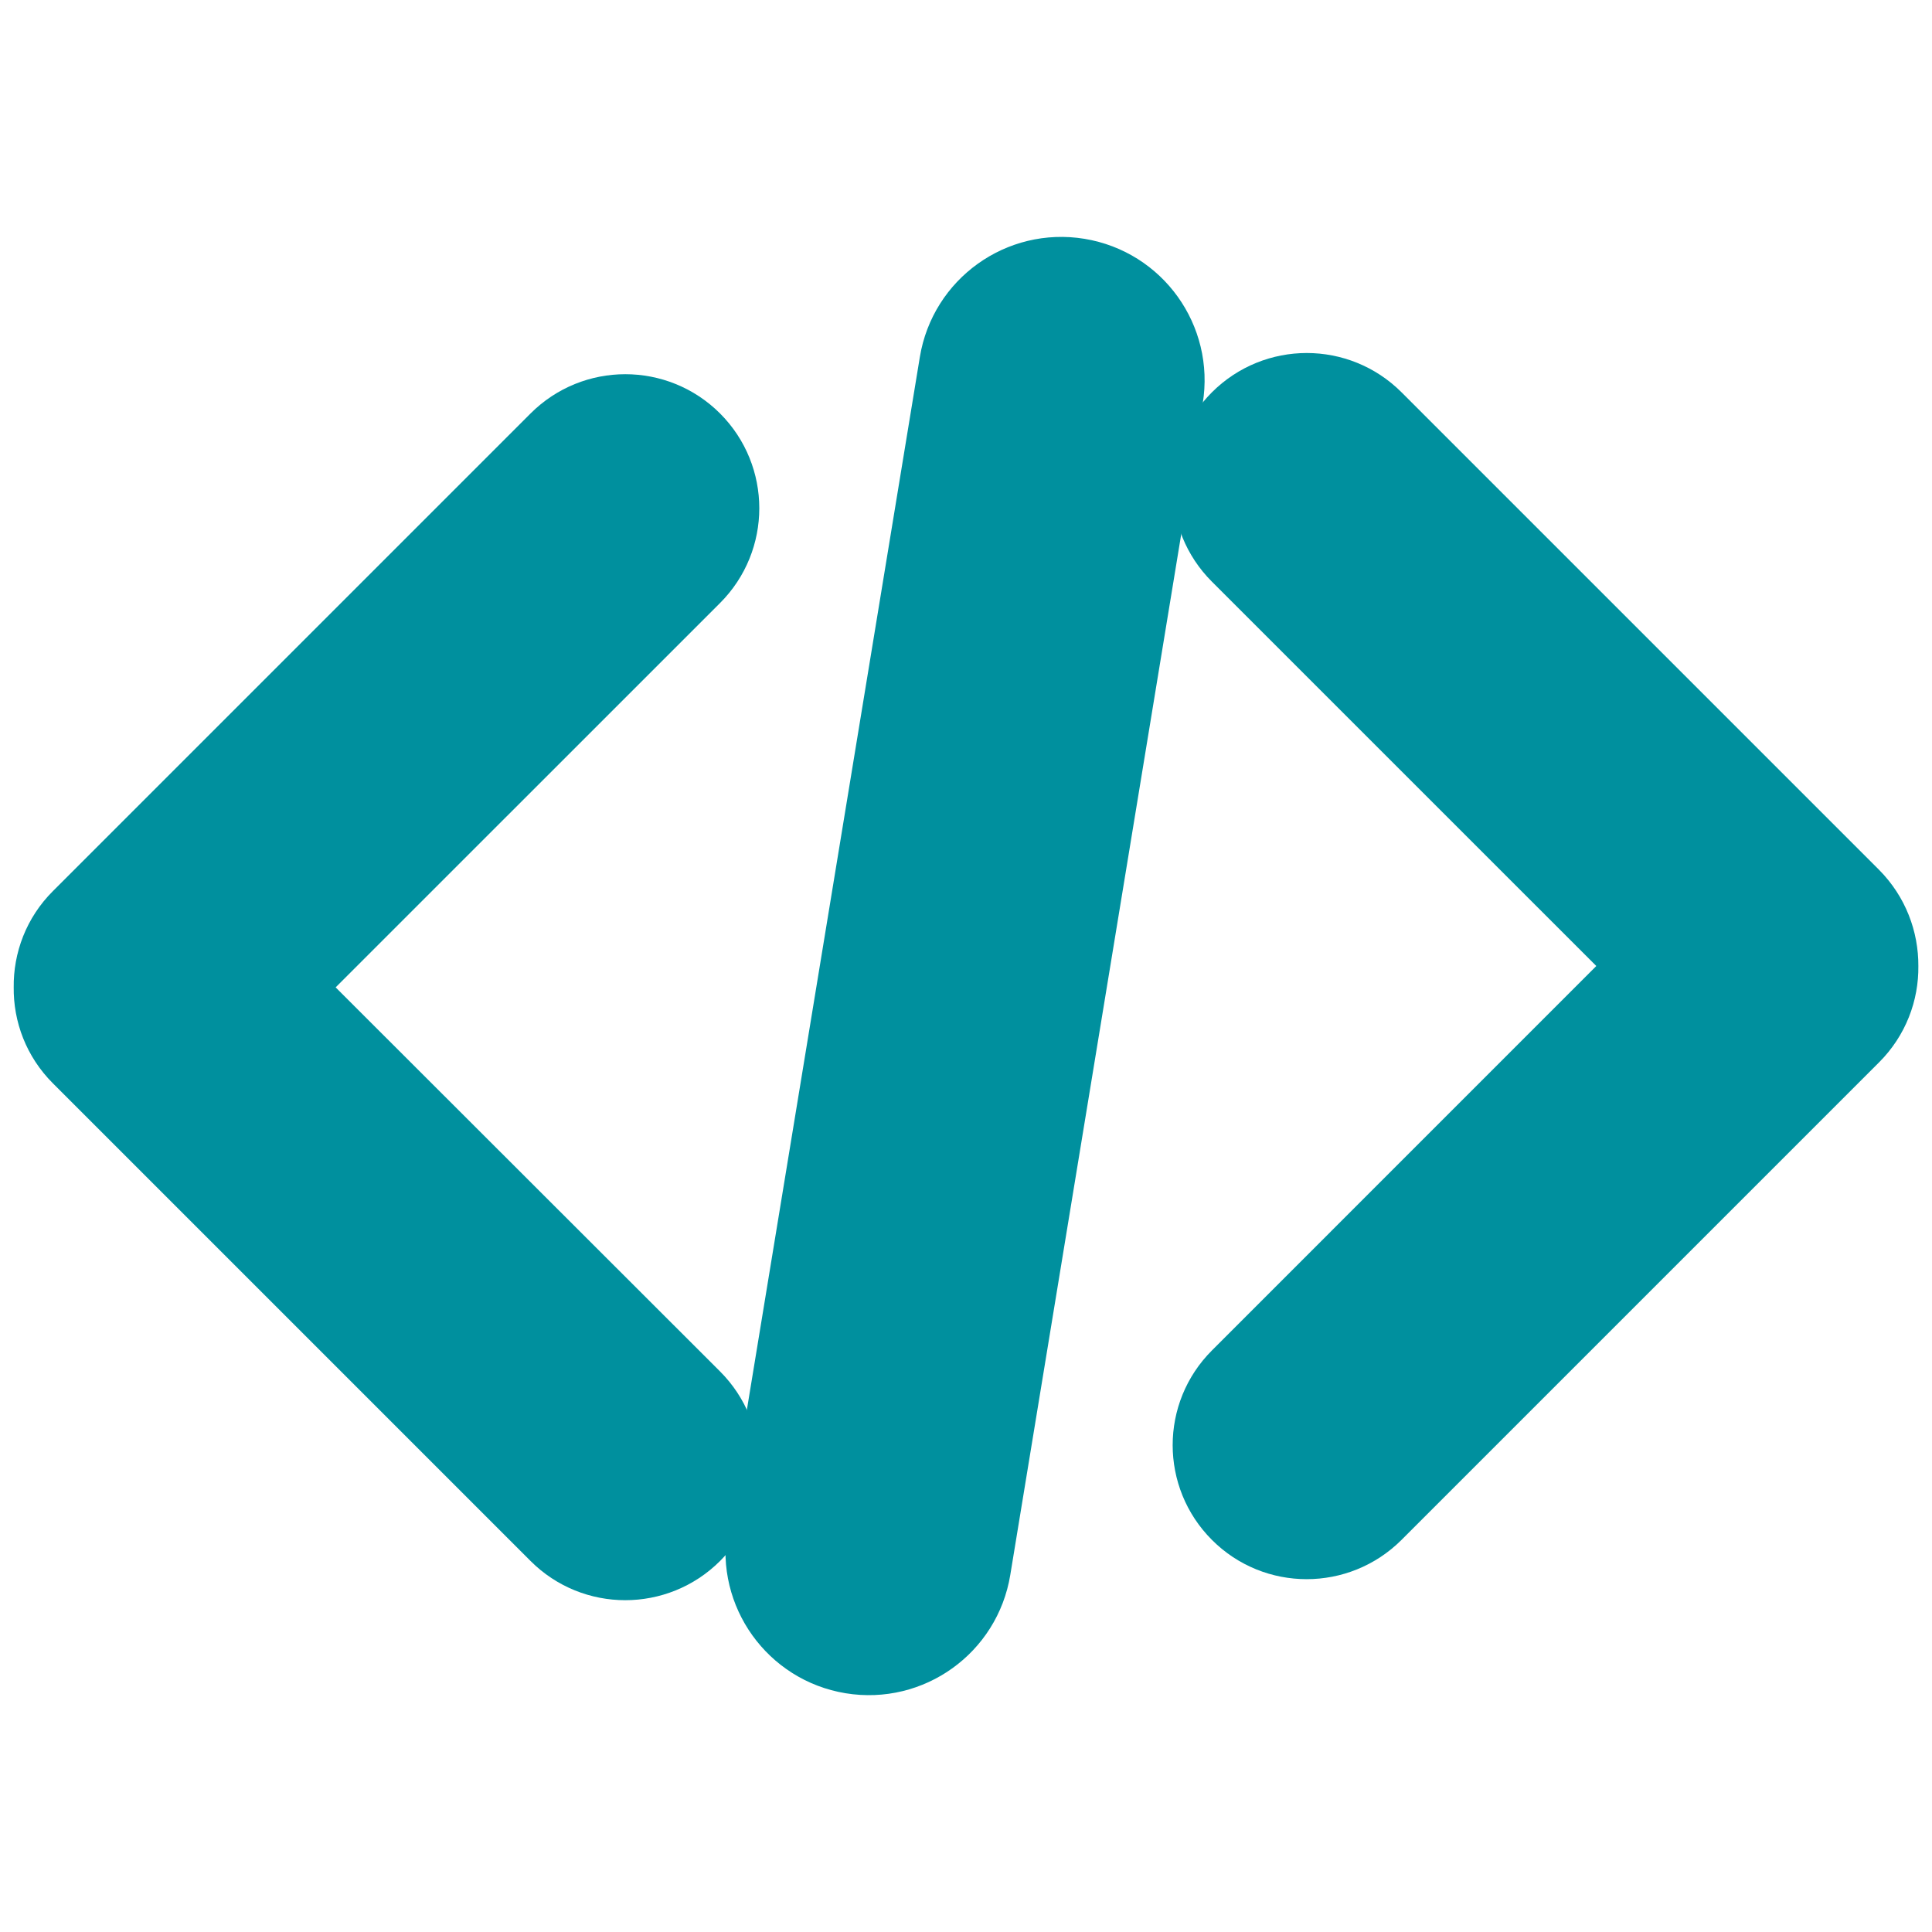 <?xml version="1.0" ?><!DOCTYPE svg  PUBLIC '-//W3C//DTD SVG 1.1//EN'  'http://www.w3.org/Graphics/SVG/1.1/DTD/svg11.dtd'><svg height="32px" id="Layer_1" style="enable-background:new 0 0 32 32;" version="1.1" viewBox="0 0 32 32" width="32px" xml:space="preserve" xmlns="http://www.w3.org/2000/svg" xmlns:xlink="http://www.w3.org/1999/xlink"><g transform="translate(192 48)"><path d="M-187.148-31.646l6.721-6.72c0.671-0.672,0.671-1.76,0-2.432c-0.672-0.672-1.76-0.672-2.432,0l-7.91,7.91   c-0.344,0.342-0.51,0.793-0.504,1.24c-0.006,0.448,0.16,0.896,0.504,1.239l7.91,7.91c0.67,0.671,1.76,0.671,2.432,0   c0.673-0.672,0.671-1.76,0-2.432L-187.148-31.646L-187.148-31.646z" stroke="#00909e" fill="#00909e"/><path d="M-161.23-33.239l-7.91-7.91c-0.672-0.672-1.76-0.672-2.433,0c-0.672,0.67-0.672,1.76,0,2.43l6.72,6.719l-6.72,6.721   c-0.672,0.671-0.672,1.759,0,2.431c0.67,0.672,1.759,0.672,2.433,0l7.91-7.91c0.342-0.342,0.51-0.791,0.504-1.24   C-160.723-32.448-160.891-32.897-161.23-33.239z" stroke="#00909e" fill="#00909e"/><path d="M-175.76-21.995c-0.168,1.022-1.131,1.715-2.154,1.547l0,0c-1.021-0.168-1.713-1.134-1.545-2.154l3.188-19.404   c0.168-1.021,1.133-1.713,2.153-1.545l0,0c1.021,0.168,1.713,1.131,1.545,2.154L-175.76-21.995z" stroke="#00909e" fill="#00909e"/></g></svg>